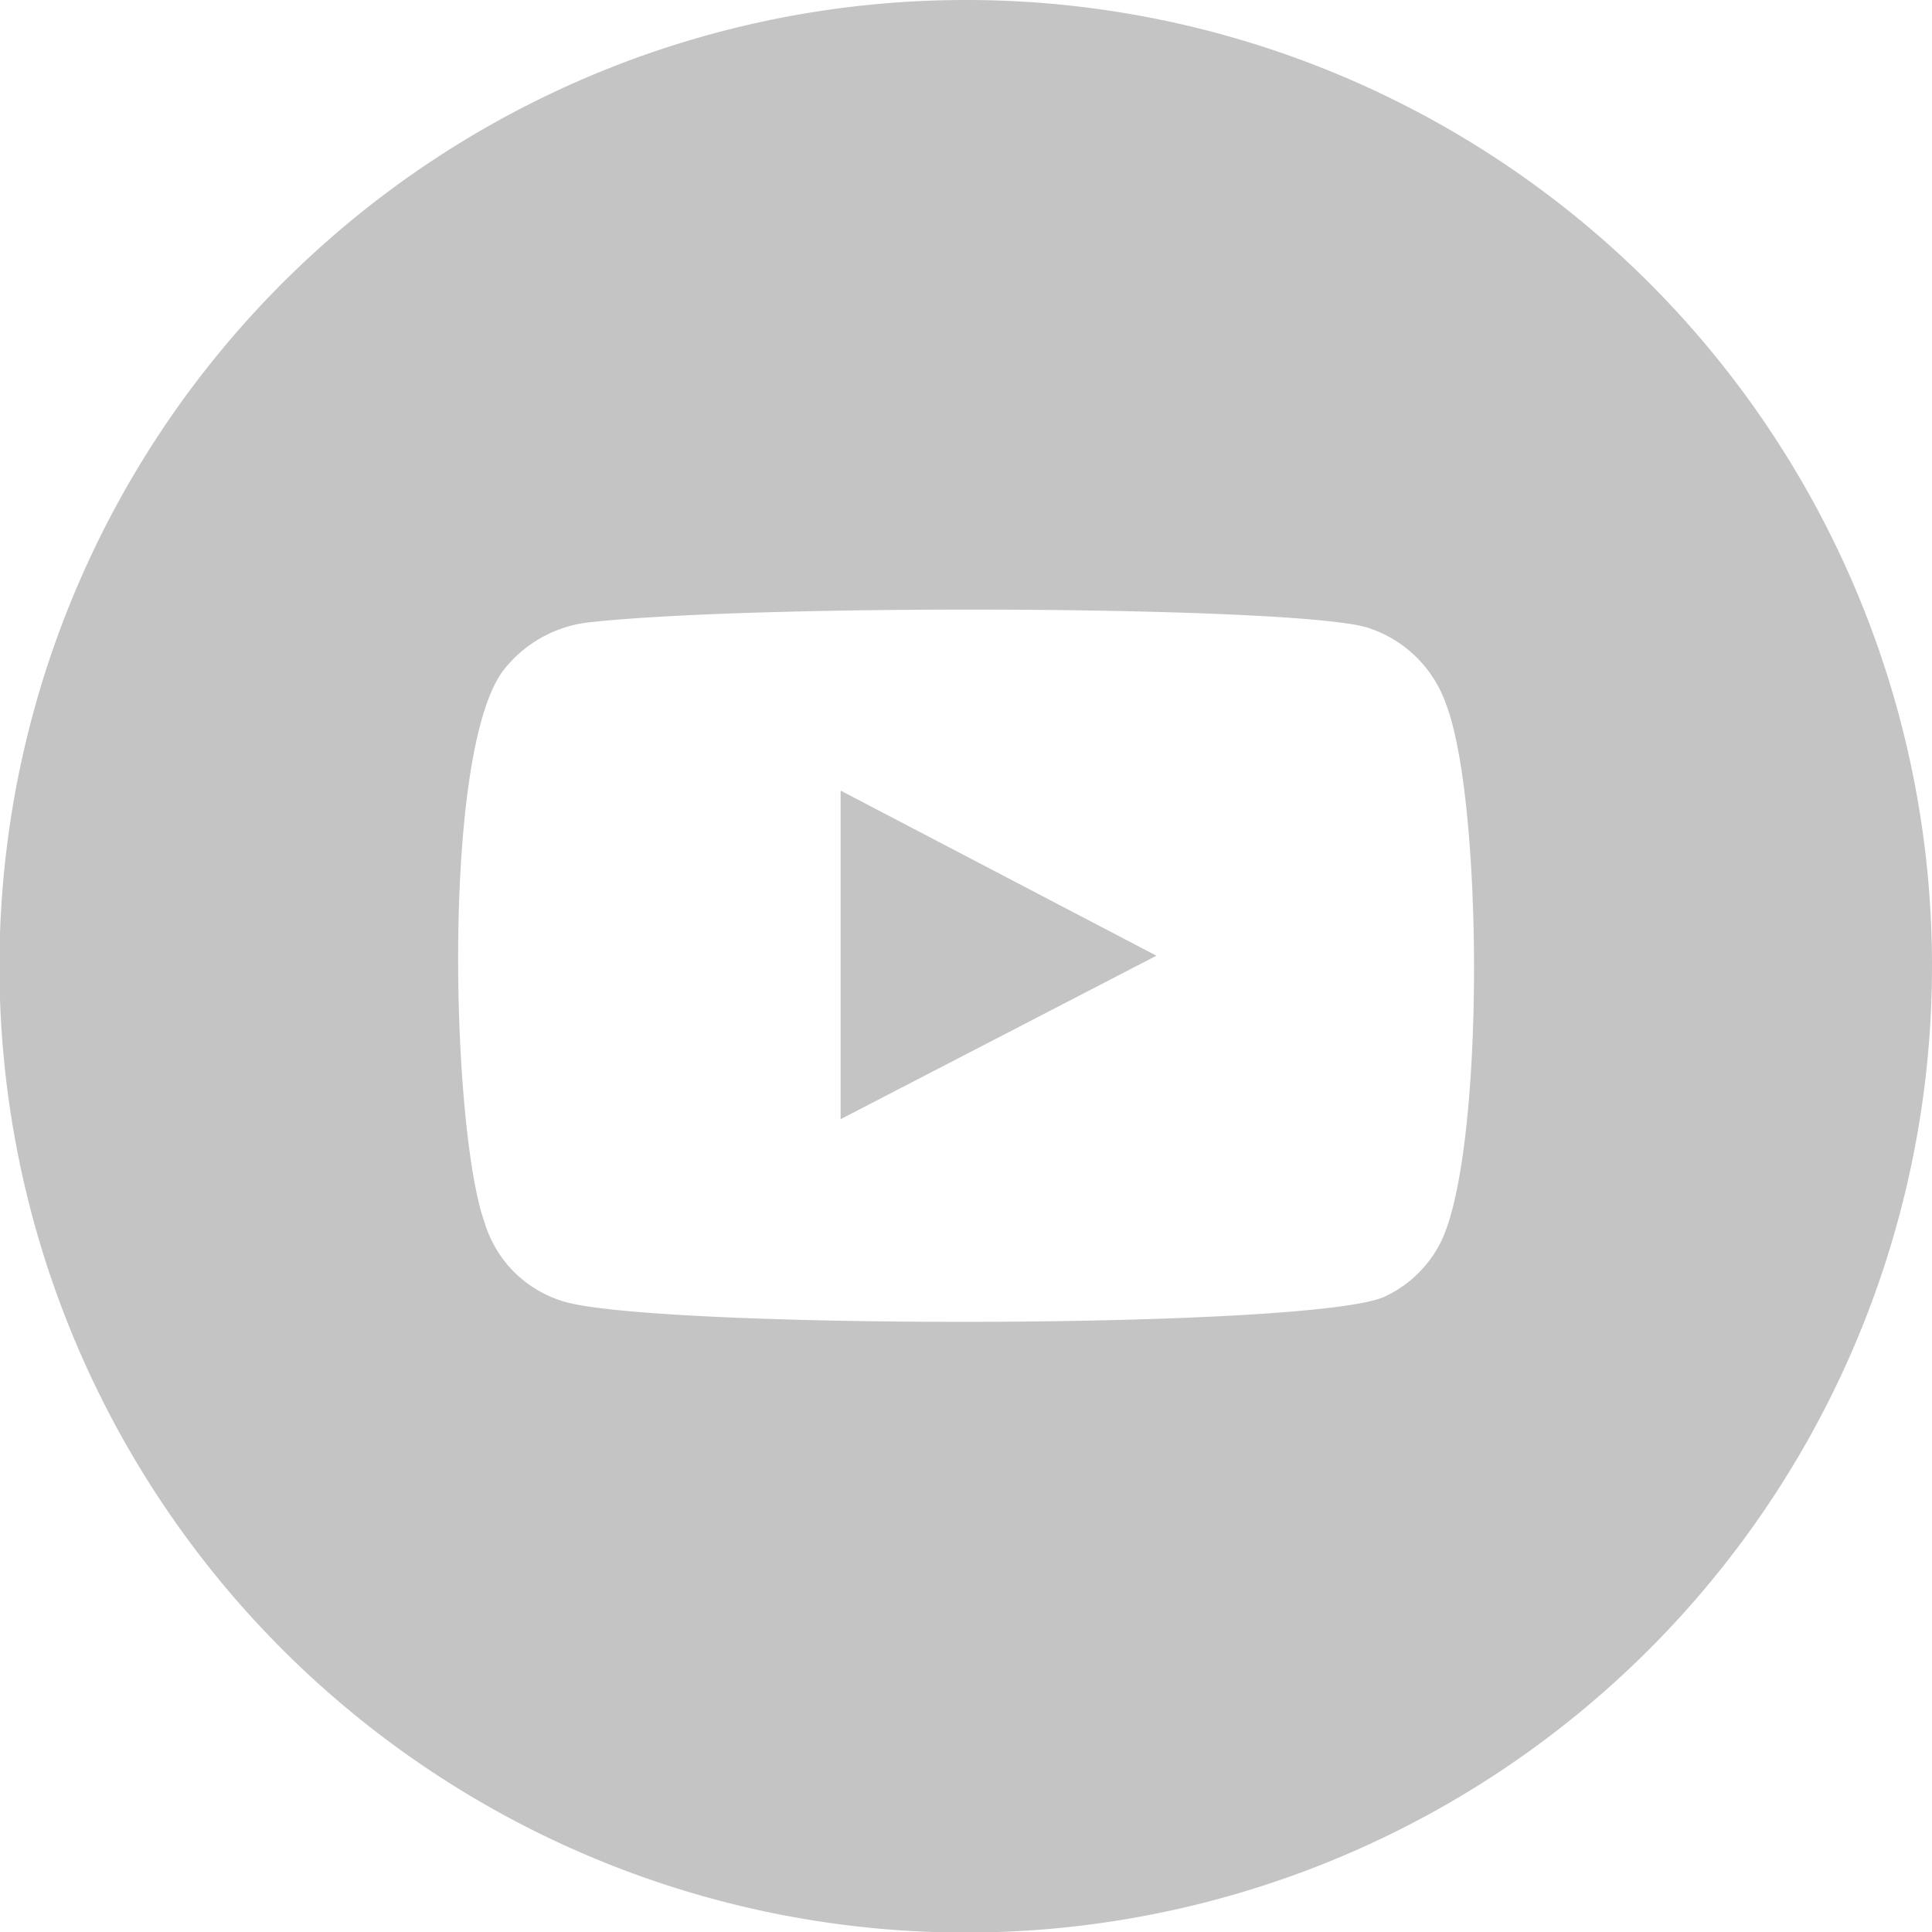<svg id="Capa_1" data-name="Capa 1" xmlns="http://www.w3.org/2000/svg" viewBox="0 0 34.75 34.75"><defs><style>.cls-1{fill:#c4c4c4;fill-rule:evenodd;}</style></defs><polygon class="cls-1" points="15.12 20.13 20.8 17.19 15.12 14.22 15.12 20.13"/><path class="cls-1" d="M17.37,0A17.38,17.38,0,1,0,34.75,17.37,17.37,17.37,0,0,0,17.37,0Zm8.56,22.31a2.13,2.13,0,0,1-1,1c-1.17.61-13.28.6-14.82.09A2.11,2.11,0,0,1,8.72,22c-.61-1.67-.79-8.65.38-10a2.27,2.27,0,0,1,1.53-.81c3.15-.34,12.89-.29,14,.11A2.2,2.2,0,0,1,26,12.64C26.68,14.36,26.71,20.65,25.93,22.31Z"/></svg>